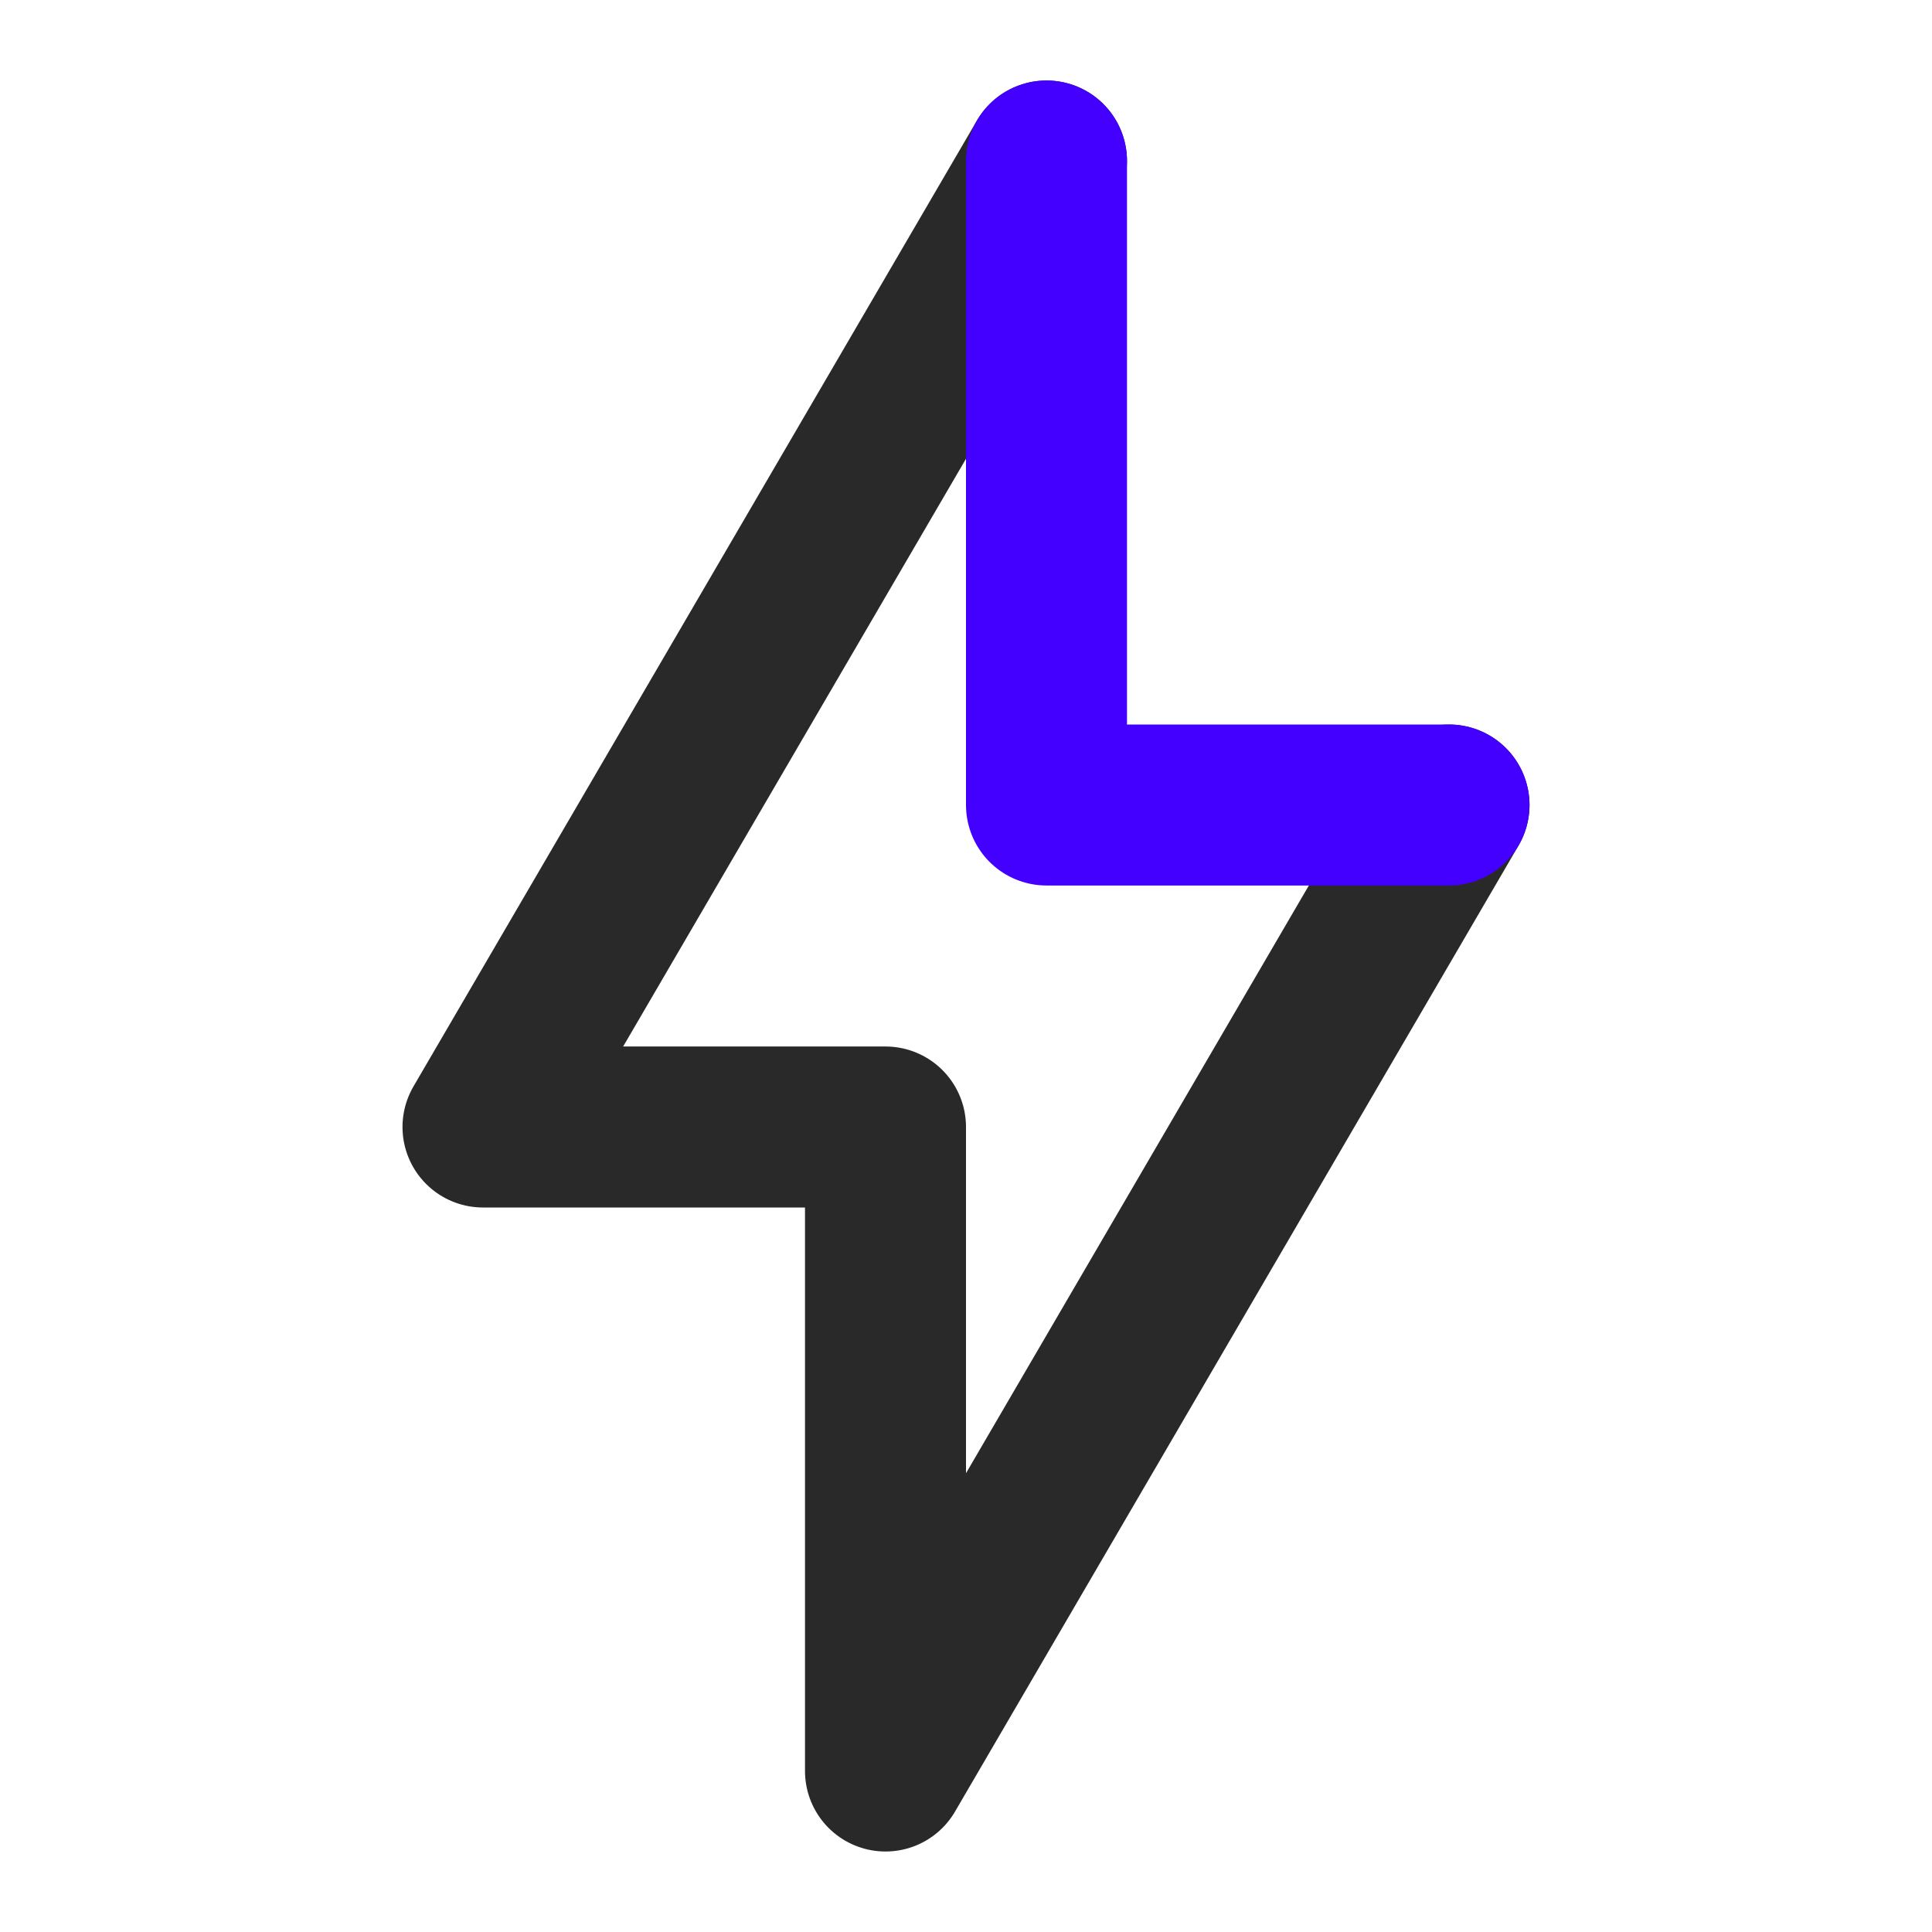 <svg width="24" height="24" viewBox="0 0 24 24" fill="none" xmlns="http://www.w3.org/2000/svg">
<path d="M13 2L6 14H11V22L18 10" stroke="#292929" stroke-width="2" stroke-linecap="round" stroke-linejoin="round"/>
<path d="M13 2V10H18" stroke="#4400FF" stroke-width="2" stroke-linecap="round" stroke-linejoin="round"/>
</svg>
